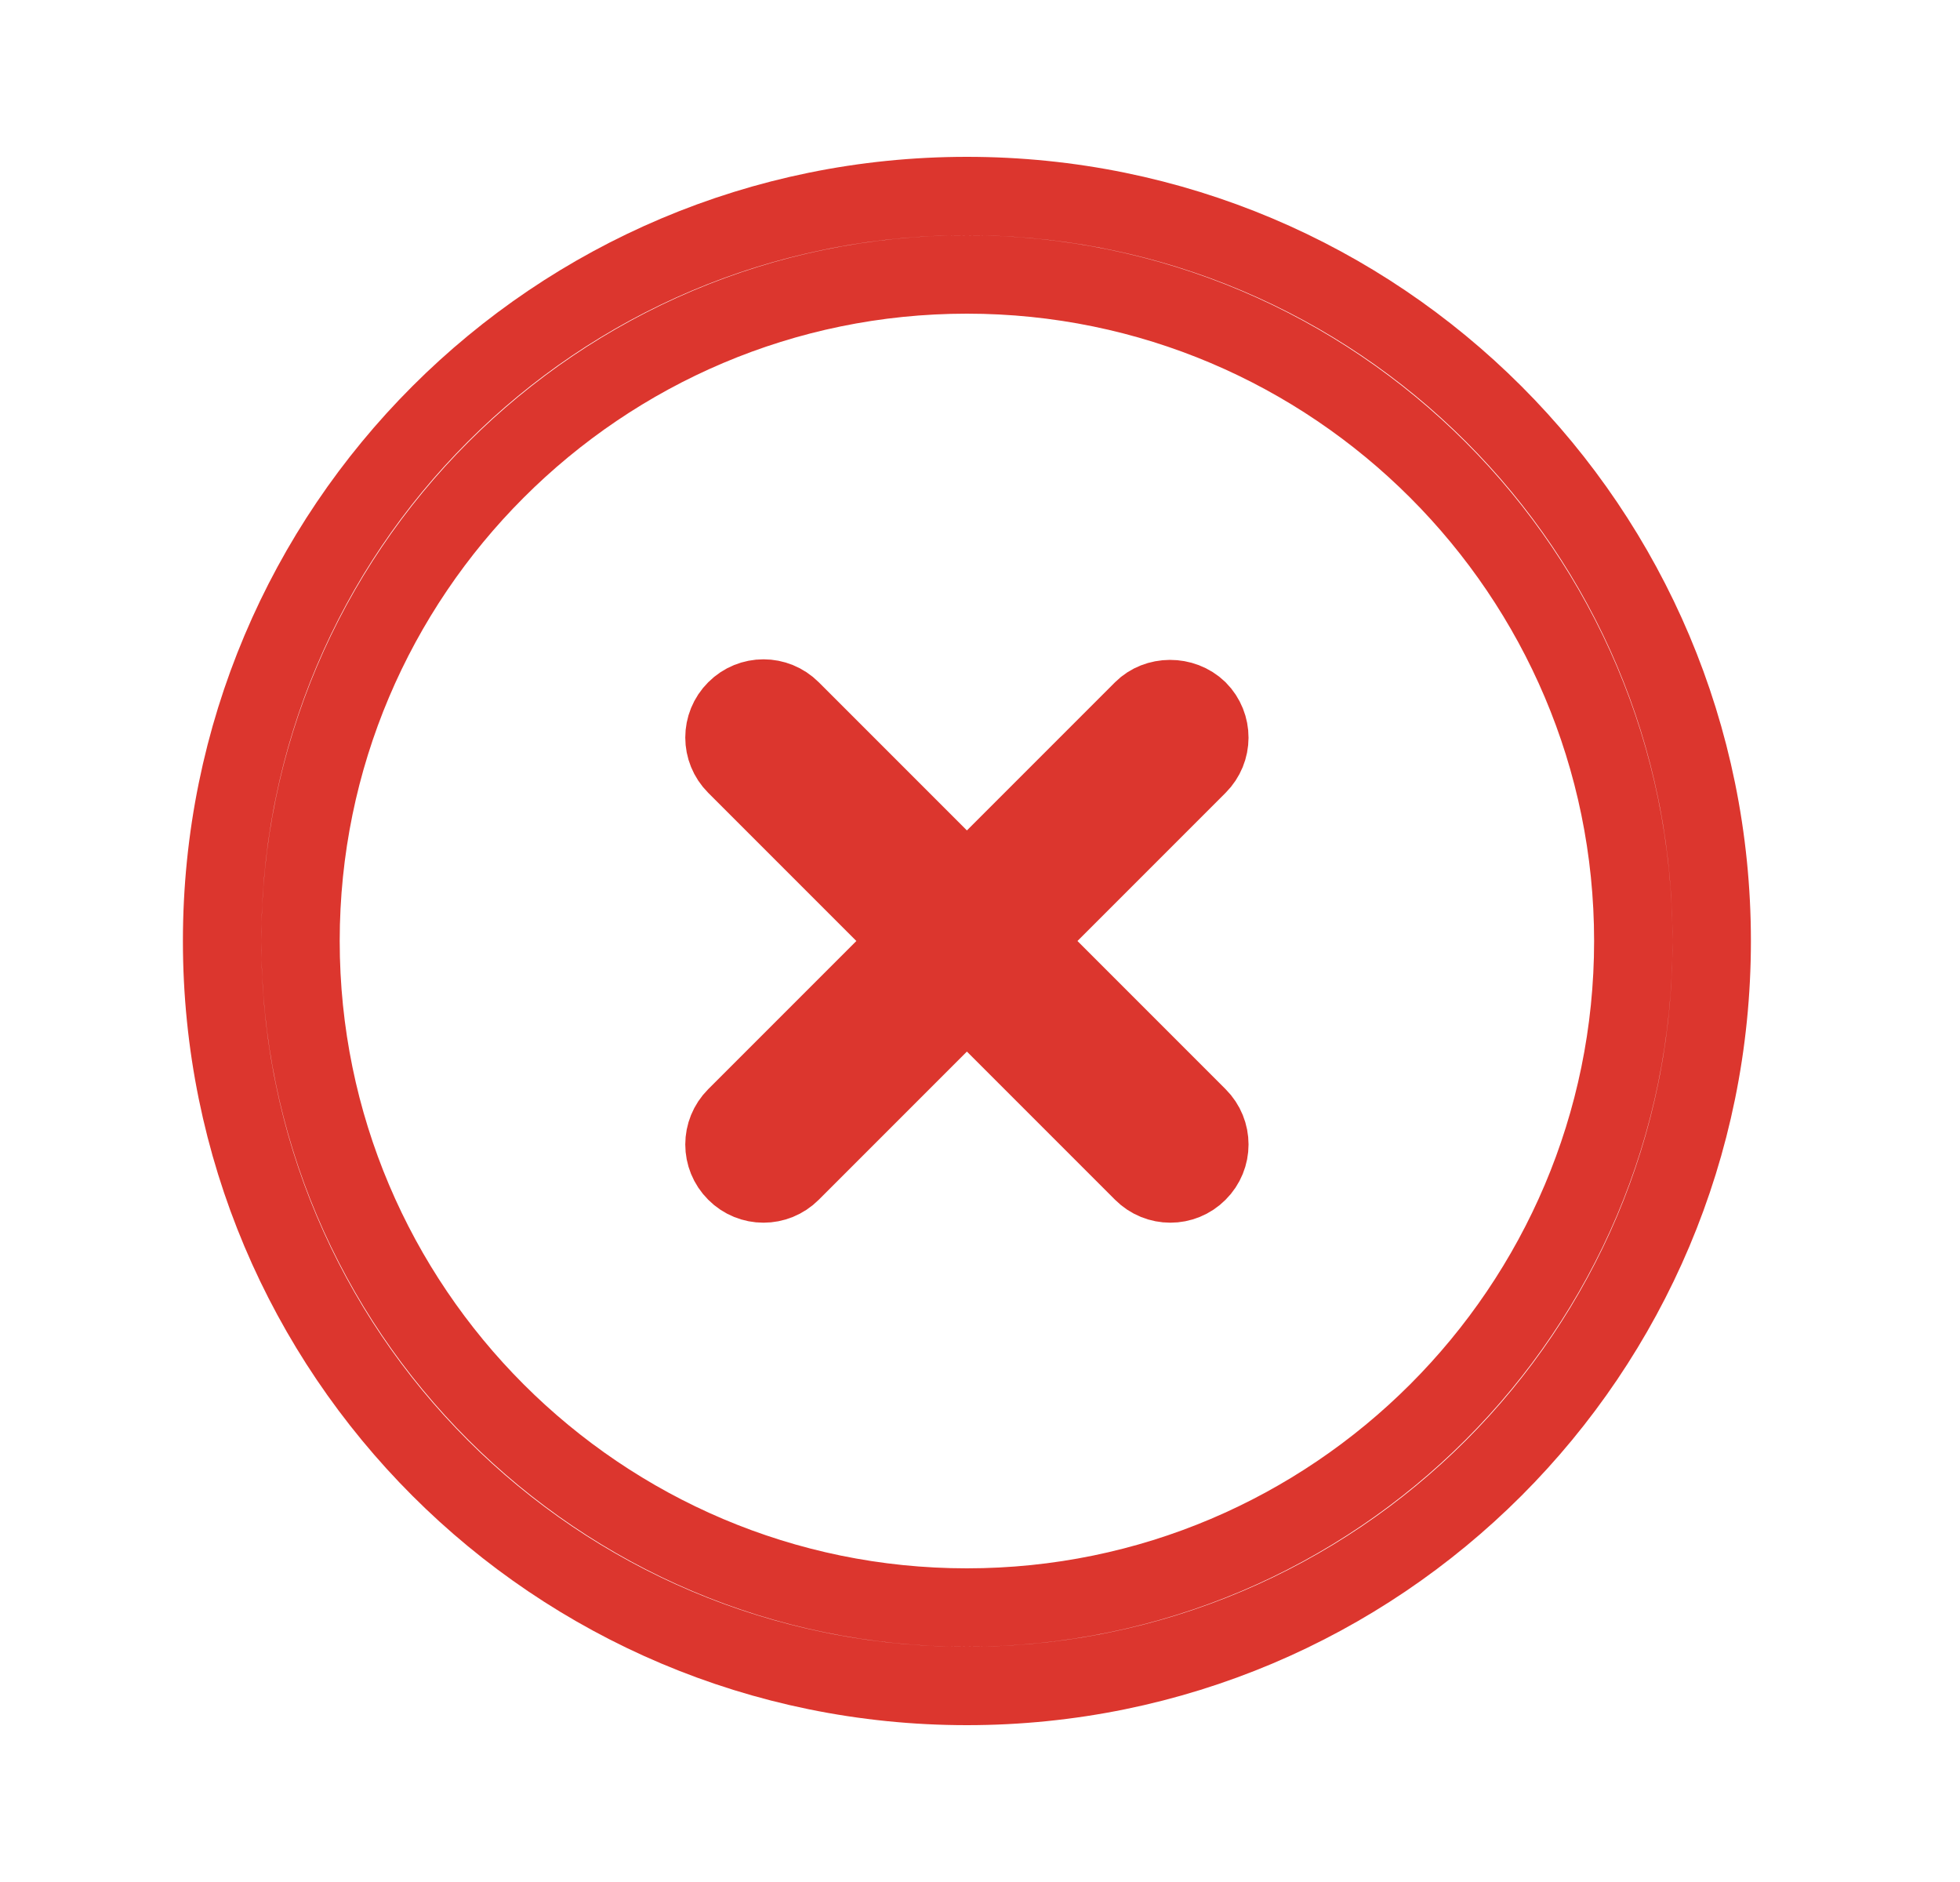 <svg width="25" height="24" viewBox="0 0 25 24" fill="none" xmlns="http://www.w3.org/2000/svg">
<path d="M12.333 2.5C17.587 2.5 21.833 6.746 21.833 12C21.833 17.254 17.587 21.5 12.333 21.5C7.079 21.5 2.833 17.254 2.833 12C2.833 6.746 7.079 2.5 12.333 2.5ZM12.333 3.5C7.647 3.5 3.833 7.314 3.833 12C3.833 16.686 7.647 20.5 12.333 20.5C17.019 20.5 20.833 16.686 20.833 12C20.833 7.314 17.019 3.5 12.333 3.5ZM9.387 9.054C9.581 8.859 9.895 8.859 10.09 9.054L12.333 11.297L14.576 9.054C14.758 8.872 15.083 8.865 15.281 9.056C15.474 9.251 15.473 9.563 15.279 9.757L13.036 12L15.279 14.243C15.474 14.438 15.474 14.752 15.279 14.946C15.085 15.141 14.771 15.141 14.576 14.946L12.333 12.703L10.09 14.946C9.895 15.141 9.581 15.141 9.387 14.946C9.192 14.752 9.192 14.438 9.387 14.243L11.63 12L9.387 9.757C9.192 9.562 9.192 9.248 9.387 9.054Z" stroke="#DC362E"/>
</svg>
